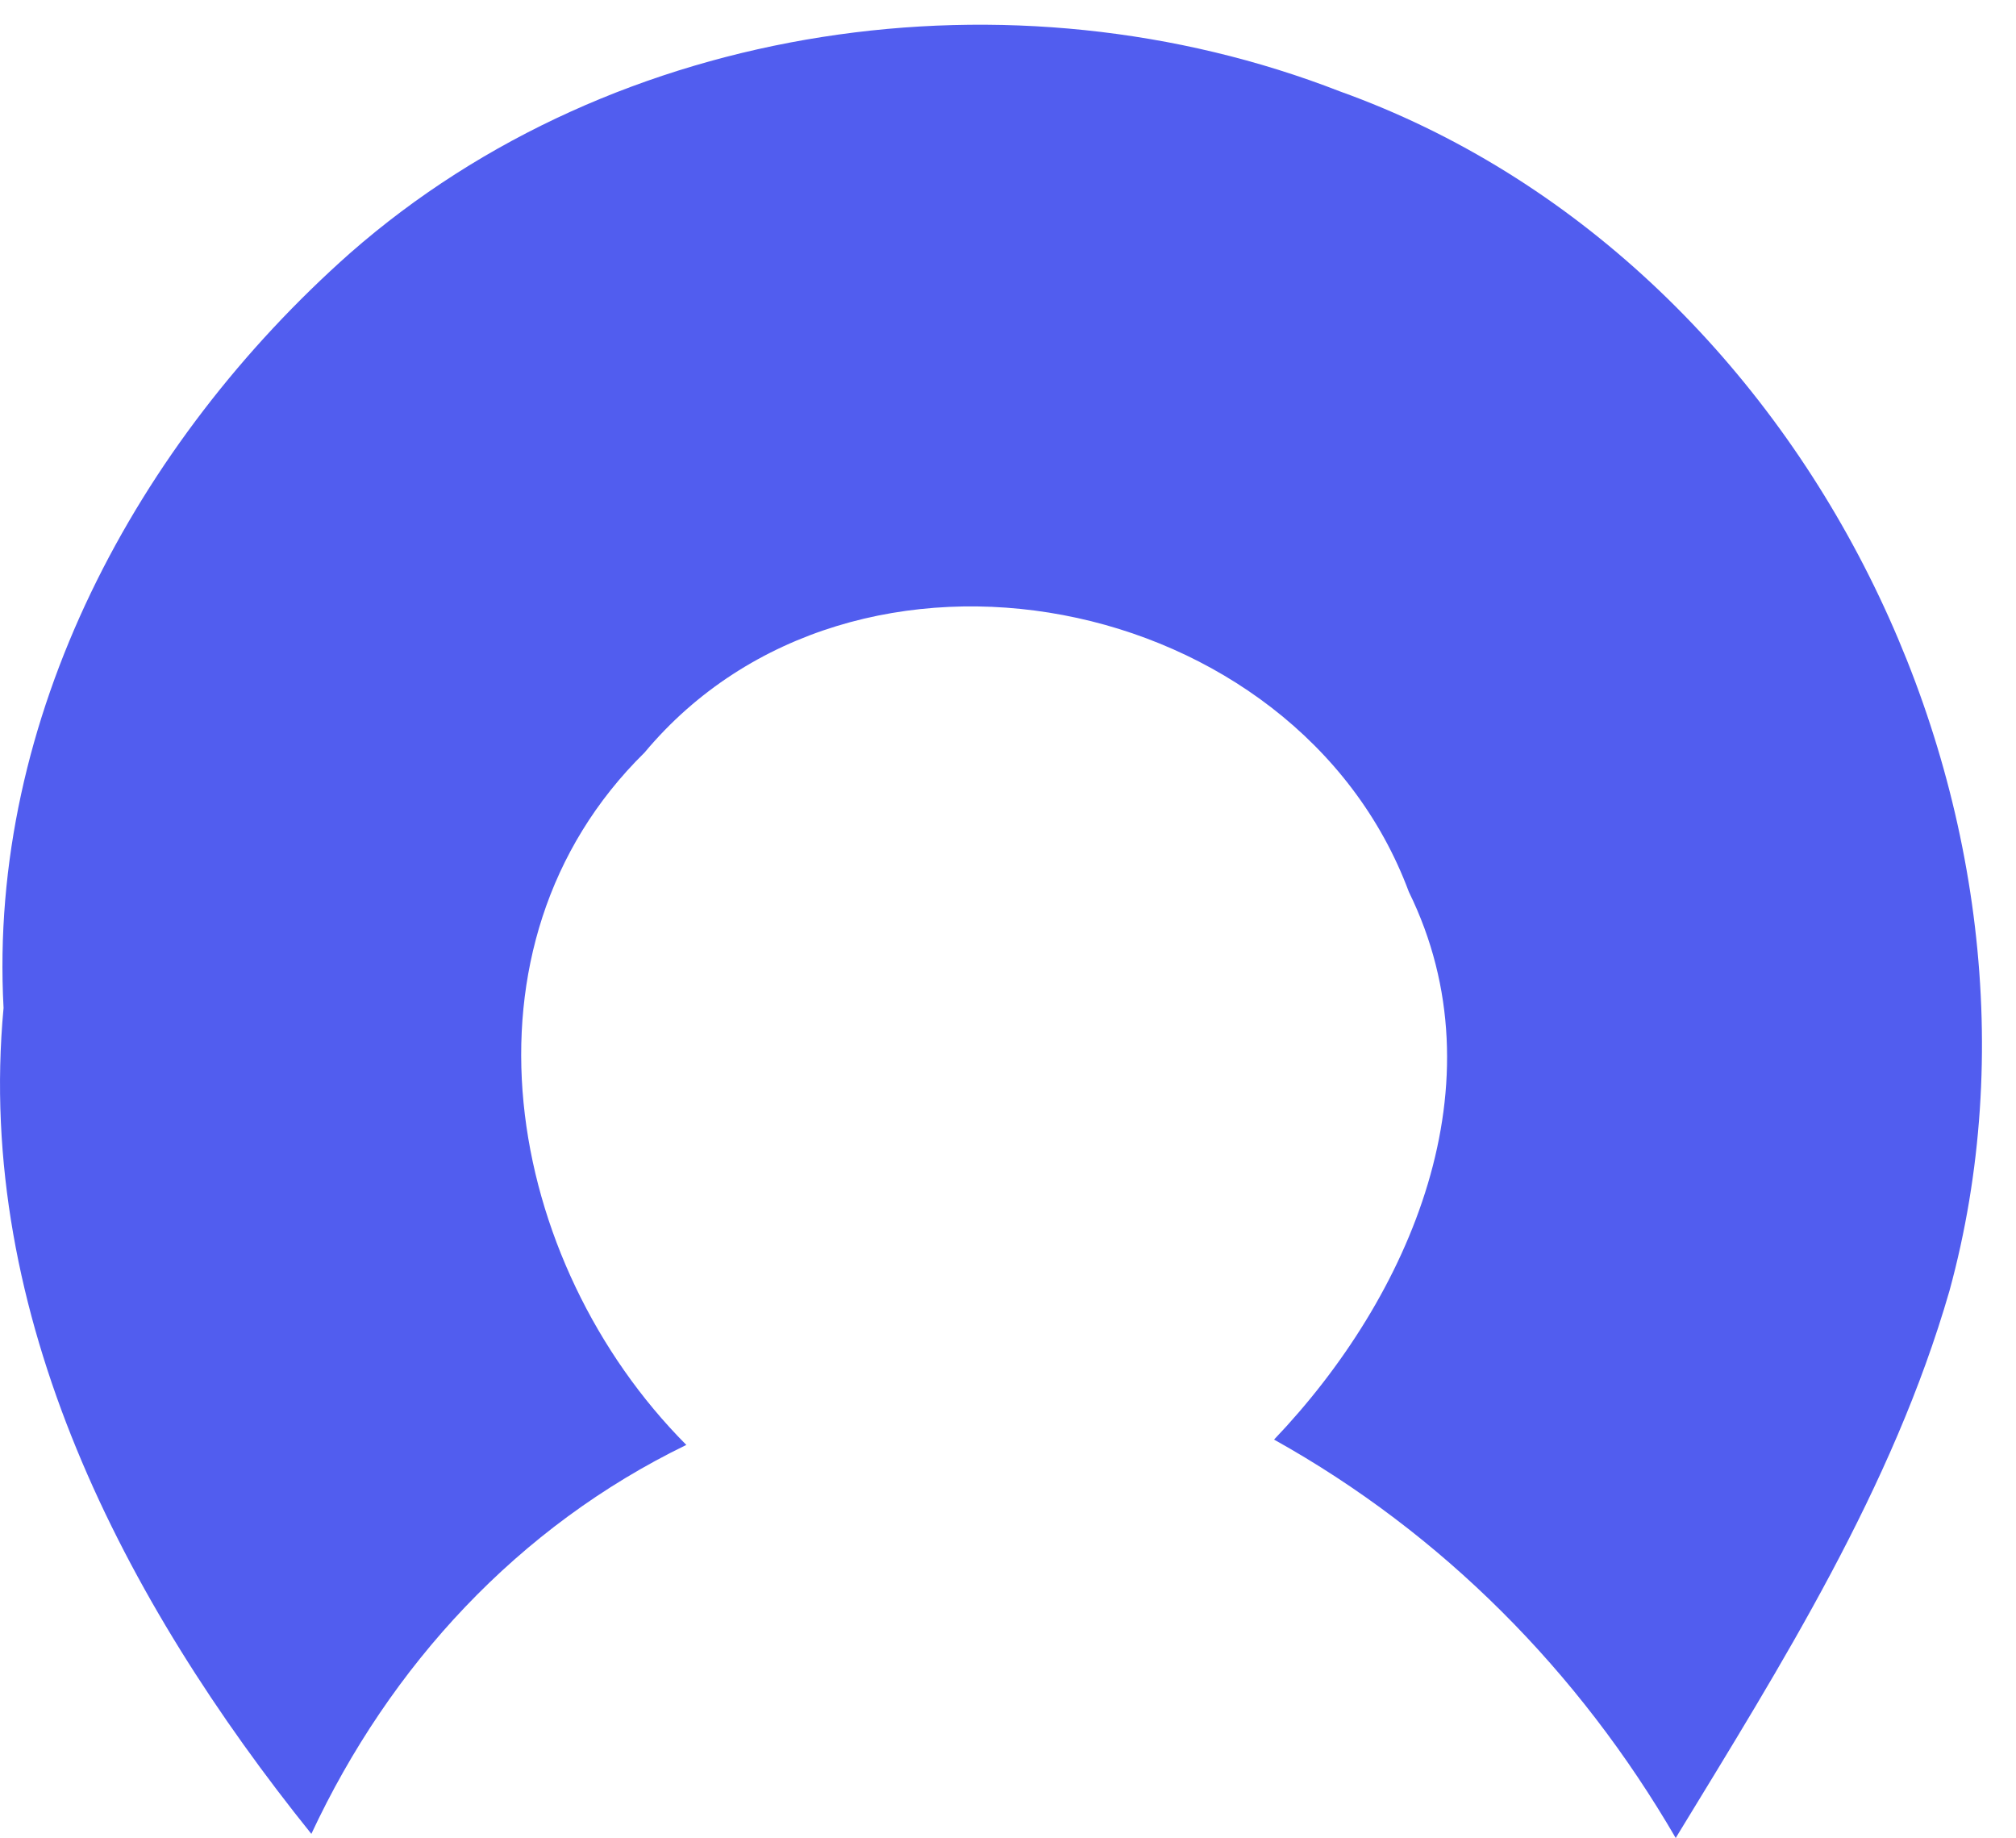 <?xml version="1.0" encoding="UTF-8" standalone="no"?><svg width='34' height='31' viewBox='0 0 34 31' fill='none' xmlns='http://www.w3.org/2000/svg'>
<path d='M5.9 4.272C10.386 0.333 17.084 -0.607 22.6 1.542C30.5 4.376 35.069 13.756 32.878 21.767C31.917 25.098 30.051 28.057 28.261 30.994C26.63 28.188 24.328 25.859 21.487 24.276C23.789 21.864 25.344 18.262 23.761 15.041C21.867 9.954 14.402 8.461 10.87 12.691C7.552 15.954 8.513 21.29 11.575 24.366C8.741 25.741 6.578 28.084 5.251 30.925C2.099 27.006 -0.424 22.181 0.06 16.997C-0.203 12.104 2.306 7.459 5.9 4.272Z' fill='#515DEF'/>
</svg>
